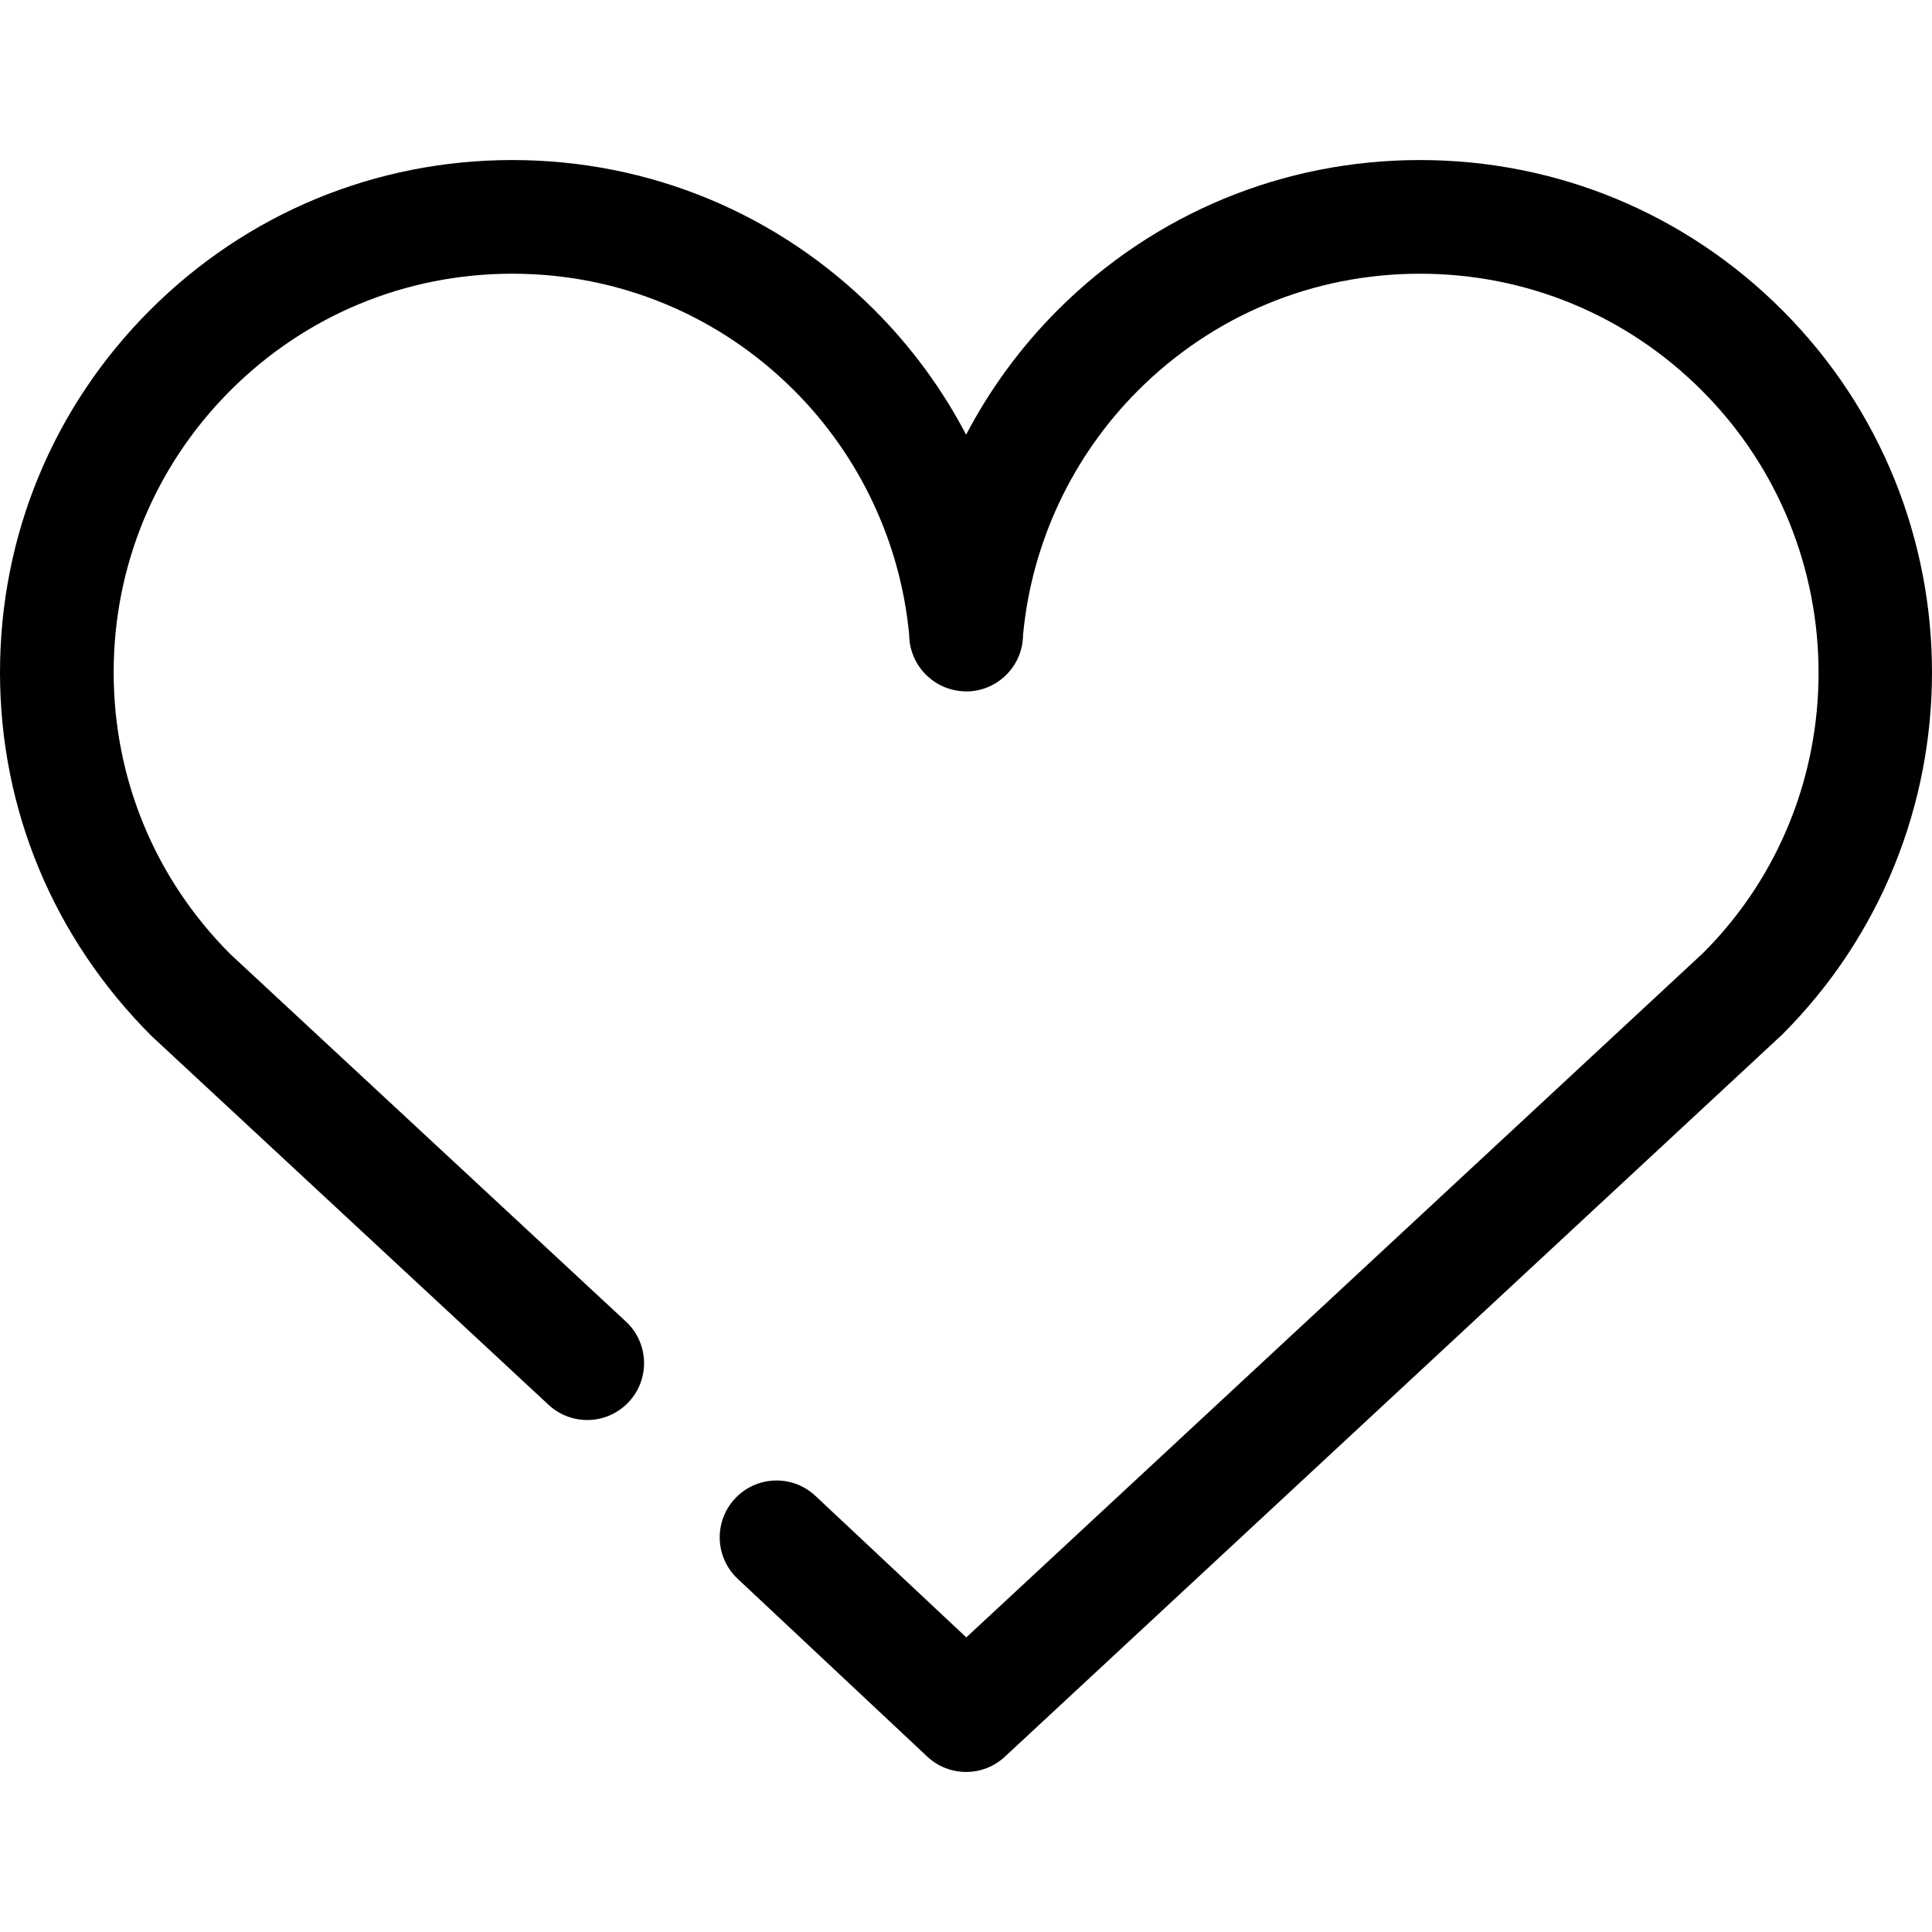 <?xml version="1.0" encoding="iso-8859-1"?>
<!-- Generator: Adobe Illustrator 18.1.1, SVG Export Plug-In . SVG Version: 6.00 Build 0)  -->
<svg xmlns="http://www.w3.org/2000/svg" viewBox="0 0 456.5 456.5">
<g>
	<path d="M228.278,418.684c-3.301,0-6.602-1.21-9.186-3.633L174.3,373.043c-5.41-5.074-5.682-13.572-0.608-18.981
		c5.071-5.413,13.568-5.686,18.981-0.608l35.647,33.434l174.146-161.763c36.368-36.385,36.368-96.14-0.357-132.865
		c-17.785-17.789-41.438-27.587-66.602-27.587c-25.157,0-48.81,9.798-66.602,27.587c-15.512,15.512-25.143,35.997-27.178,57.786
		c-0.028,3.504-1.434,6.882-3.938,9.382c-2.791,2.794-6.679,4.252-10.603,3.885c-6.98-0.584-12.302-6.403-12.358-13.271
		c-2.039-21.782-11.666-42.271-27.178-57.783c-17.792-17.789-41.442-27.587-66.602-27.587S72.236,74.47,54.443,92.259
		c-17.789,17.792-27.587,41.442-27.587,66.602s9.798,48.813,27.587,66.606l93.448,86.793c5.434,5.046,5.749,13.544,0.699,18.974
		c-5.05,5.441-13.54,5.749-18.974,0.699l-93.804-87.136C12.592,221.592,0,191.193,0,158.861s12.592-62.731,35.455-85.59
		c22.863-22.863,53.261-35.455,85.594-35.455s62.731,12.592,85.59,35.455c8.721,8.721,15.995,18.663,21.639,29.437
		c5.644-10.774,12.918-20.719,21.632-29.437c22.87-22.866,53.265-35.455,85.597-35.455c32.339,0,62.734,12.592,85.597,35.455
		c47.194,47.194,47.194,123.986,0,171.184L237.419,415.093C234.838,417.489,231.558,418.684,228.278,418.684z"/>
</g>
</svg>

